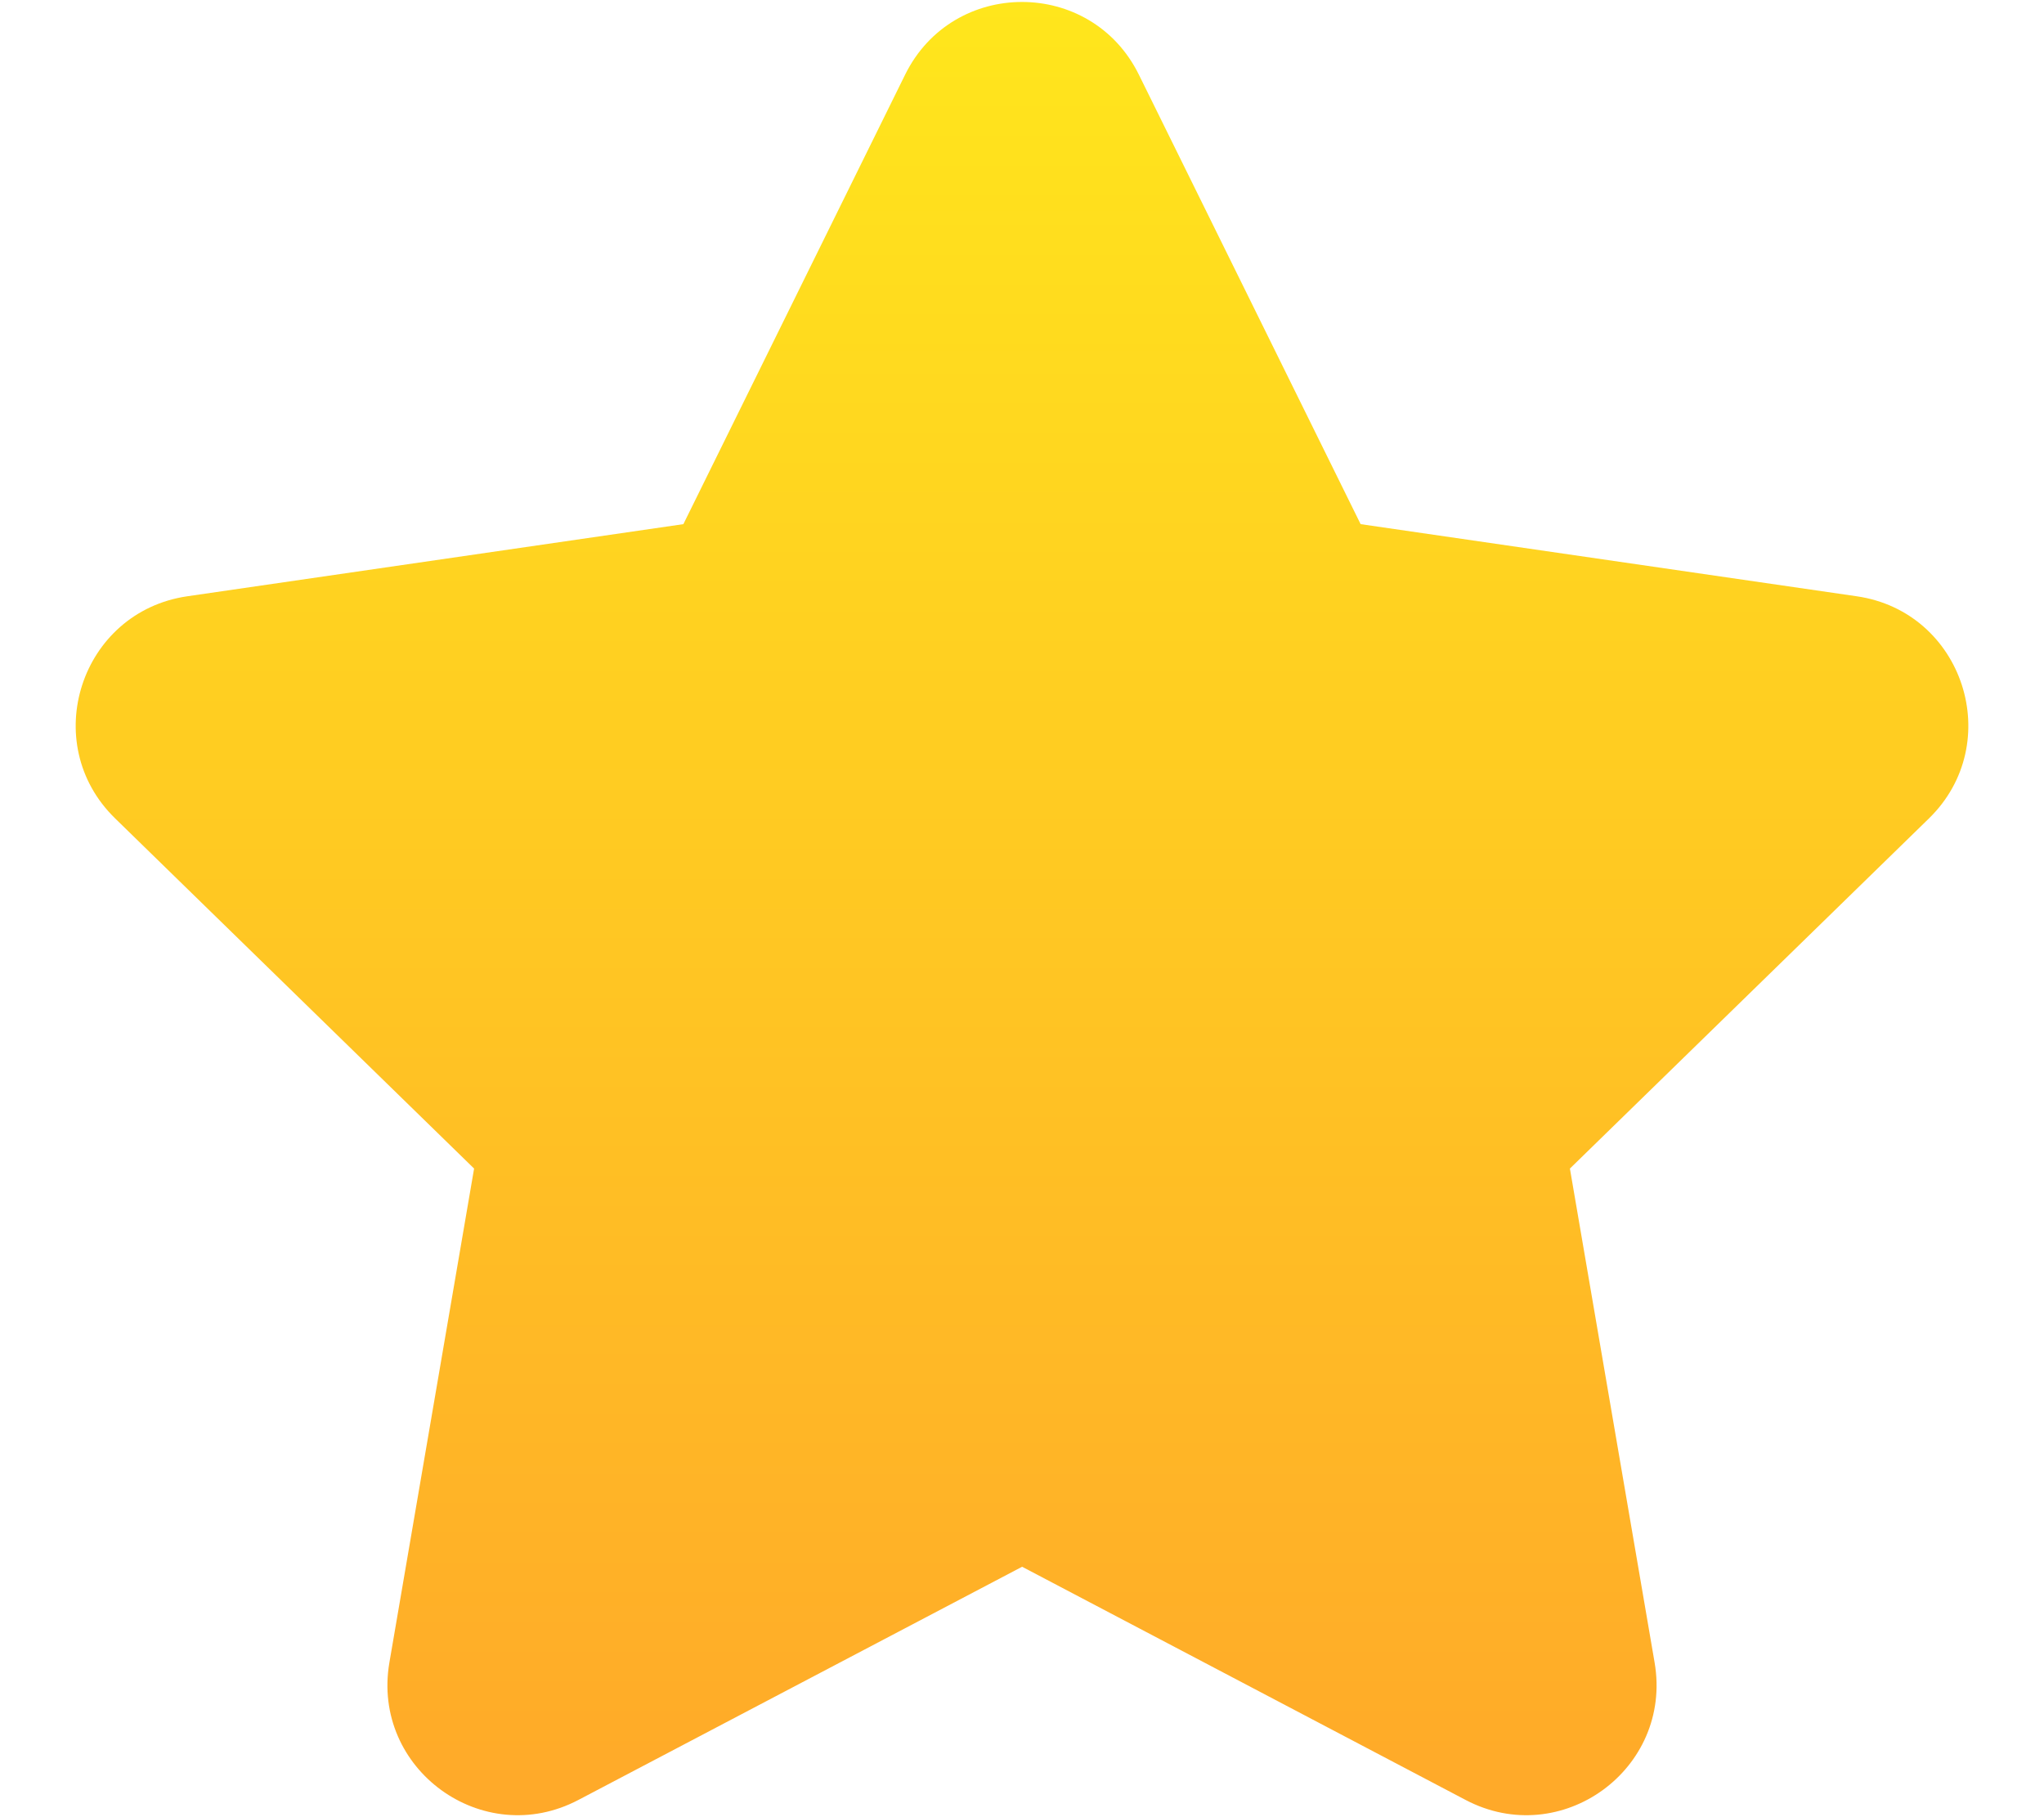<svg width="18" height="16" viewBox="0 0 18 16" fill="none" xmlns="http://www.w3.org/2000/svg">
<path d="M9.001 13.795L5.094 15.848C4.252 16.291 3.269 15.577 3.429 14.639L4.175 10.289L1.015 7.207C0.333 6.544 0.709 5.387 1.65 5.25L6.018 4.615L7.971 0.657C8.392 -0.196 9.608 -0.196 10.029 0.657L11.982 4.615L16.35 5.25C17.291 5.386 17.667 6.543 16.986 7.207L13.825 10.289L14.571 14.639C14.731 15.577 13.748 16.291 12.906 15.848L9.001 13.795Z" fill="url(#paint0_linear_2603_175)"/>
<defs>
<linearGradient id="paint0_linear_2603_175" x1="9" y1="0.017" x2="9" y2="15.983" gradientUnits="userSpaceOnUse">
<stop stop-color="#FFE61C"/>
<stop offset="1" stop-color="#FFA929"/>
</linearGradient>
</defs>
</svg>
